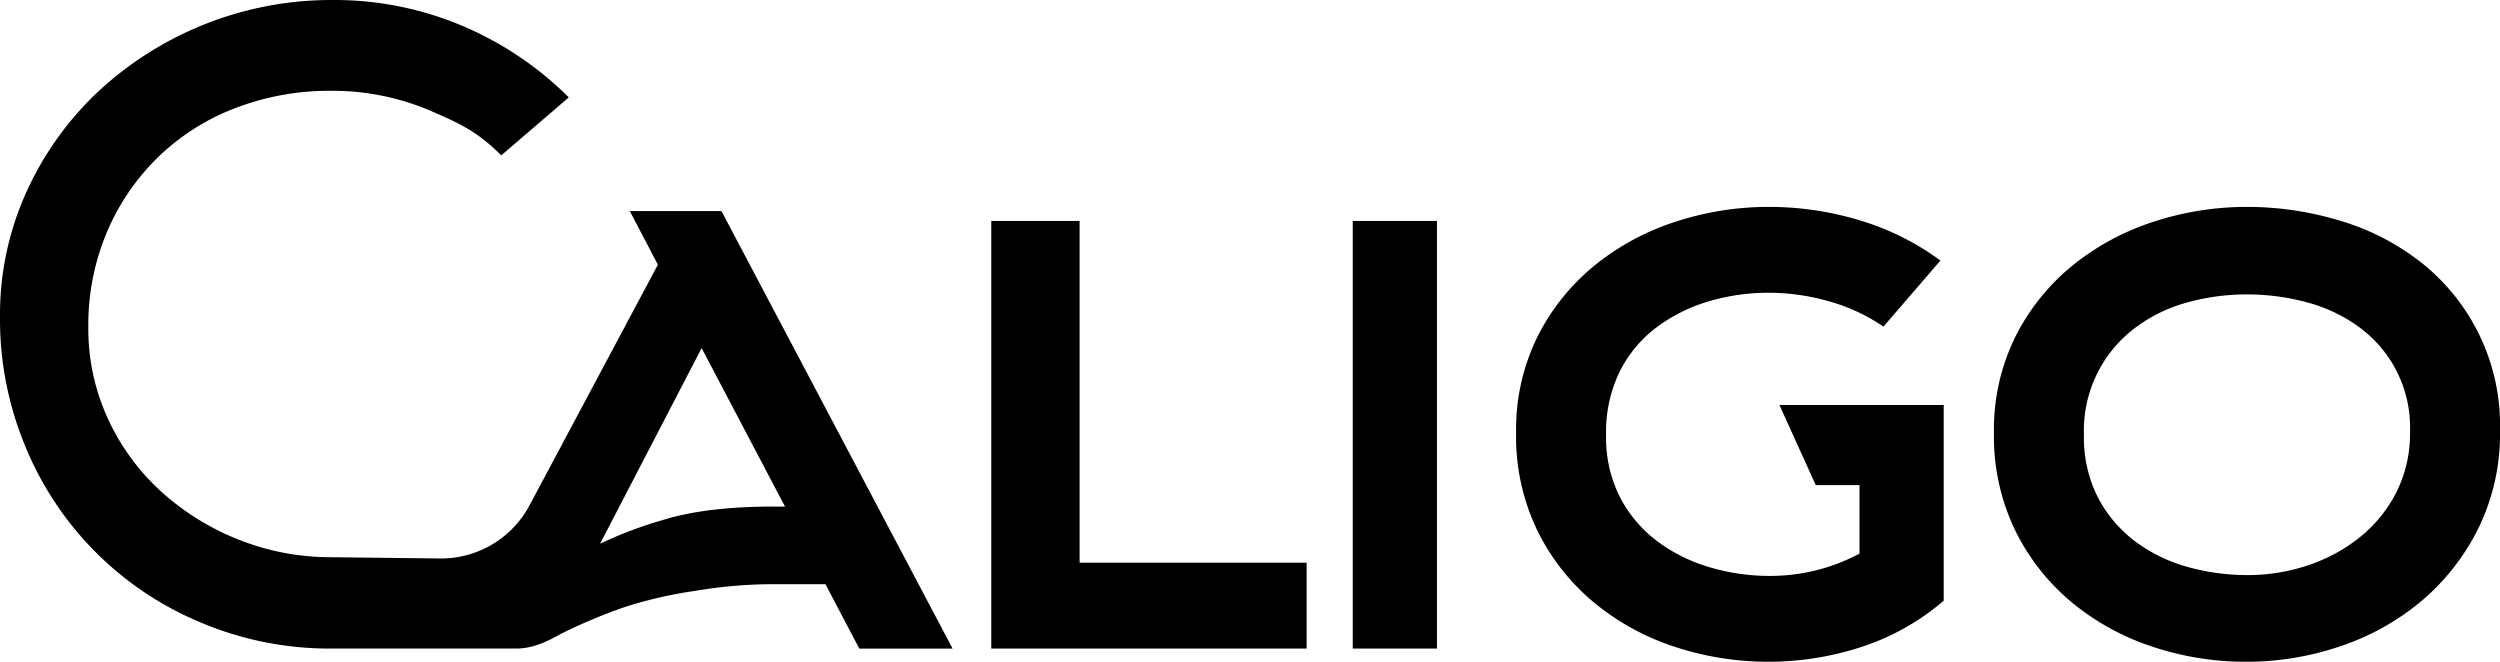 <svg xmlns="http://www.w3.org/2000/svg" viewBox="0 0 514.833 136.279"><title>logo-title</title><path d="M148.568,43.46H129.698L135.478,54.51l-26.436,49.567a20.653,20.653,0,0,1-18.465,10.933L68.34,114.75a51.299,51.299,0,0,1-19.04-3.562,52.466,52.466,0,0,1-15.98-9.844A46.341,46.341,0,0,1,22.27,86.325a44.155,44.155,0,0,1-4.08-18.921,49.179,49.179,0,0,1,3.825-19.601,47.355,47.355,0,0,1,10.54-15.443,46.748,46.748,0,0,1,15.895-10.096,54.027,54.027,0,0,1,19.72-3.565,51.253,51.253,0,0,1,20.4,4.08C94.916,25.5,98.47,27.239,103.23,32l13.9-11.94A69.061,69.061,0,0,0,95.285,5.354,67.674,67.674,0,0,0,68.34,0a70.574,70.574,0,0,0-47.855,18.614,65.237,65.237,0,0,0-14.96,20.74A61.166,61.166,0,0,0,0,65.279,68.162,68.162,0,0,0,5.27,92.055a66.628,66.628,0,0,0,36.04,36.125,68.083,68.083,0,0,0,26.86,5.38H94.636l0-0h11.686c3.331,0,6.354-1.418,9.251-3.062a110.54,110.54,0,0,1,13.19-5.522,88.279,88.279,0,0,1,14.535-3.315,96.21,96.21,0,0,1,16.15-1.359h10.54l6.97,13.26h19.21Zm10.71,60.859q-13.77,0-22.61,2.721a83.807,83.807,0,0,0-13.09,4.93l20.91-40.29,17.17,32.64Z"/><path d="M204.137,133.56V45.5h18.19v70.38h46.75v17.68Z"/><path d="M278.576,133.56V45.5H295.916v88.06Z"/><path d="M400.275,123.699a49.437,49.437,0,0,1-16.66,9.436,61.815,61.815,0,0,1-38.93,0,50.838,50.838,0,0,1-16.575-9.181A45.016,45.016,0,0,1,316.55,109.165a44.435,44.435,0,0,1-4.335-19.976,43.169,43.169,0,0,1,4.42-19.89,44.893,44.893,0,0,1,11.73-14.62,51.487,51.487,0,0,1,16.66-9.01,61.362,61.362,0,0,1,19.21-3.061A64.215,64.215,0,0,1,383.105,45.415a53.635,53.635,0,0,1,16.49,8.244l-11.73,13.601a37.977,37.977,0,0,0-11.135-5.186A45.035,45.035,0,0,0,364.235,60.29a42.961,42.961,0,0,0-12.41,1.784,33.919,33.919,0,0,0-10.71,5.355,25.766,25.766,0,0,0-7.565,9.095,28.397,28.397,0,0,0-2.805,13.005,27.149,27.149,0,0,0,2.89,12.92,26.798,26.798,0,0,0,7.65,9.011,33.748,33.748,0,0,0,10.795,5.354,43.203,43.203,0,0,0,12.325,1.785,39.034,39.034,0,0,0,18.53-4.59V99.899h-9.01l-7.48-16.49h33.83Z"/><path d="M514.833,88.68a44.187,44.187,0,0,1-4.428,20.06,46.749,46.749,0,0,1-11.664,14.96,51.165,51.165,0,0,1-16.687,9.351,59.936,59.936,0,0,1-19.497,3.229,60.583,60.583,0,0,1-19.412-3.145,50.95,50.95,0,0,1-16.604-9.181A45.067,45.067,0,0,1,414.964,109.165a44.365,44.365,0,0,1-4.34-19.976,43.134,43.134,0,0,1,4.425-19.89,44.913,44.913,0,0,1,11.749-14.62,51.63,51.63,0,0,1,16.689-9.01,61.559,61.559,0,0,1,19.242-3.061A65.771,65.771,0,0,1,482.056,45.5a49.794,49.794,0,0,1,16.687,8.67A42.722,42.722,0,0,1,514.833,88.68Zm-18.53.17A25.525,25.525,0,0,0,485.79,67.345,32.133,32.133,0,0,0,475.022,62.244a47.311,47.311,0,0,0-12.293-1.614,45.706,45.706,0,0,0-12.463,1.699,31.453,31.453,0,0,0-10.684,5.271A26.406,26.406,0,0,0,429.154,89.529a27.205,27.205,0,0,0,2.882,12.92A26.811,26.811,0,0,0,439.667,111.46a32.318,32.318,0,0,0,10.766,5.27,45.592,45.592,0,0,0,12.466,1.7,38.776,38.776,0,0,0,12.208-1.955A34.56,34.56,0,0,0,485.79,110.779a28.299,28.299,0,0,0,7.629-9.265A26.958,26.958,0,0,0,496.304,88.85Z"/></svg>